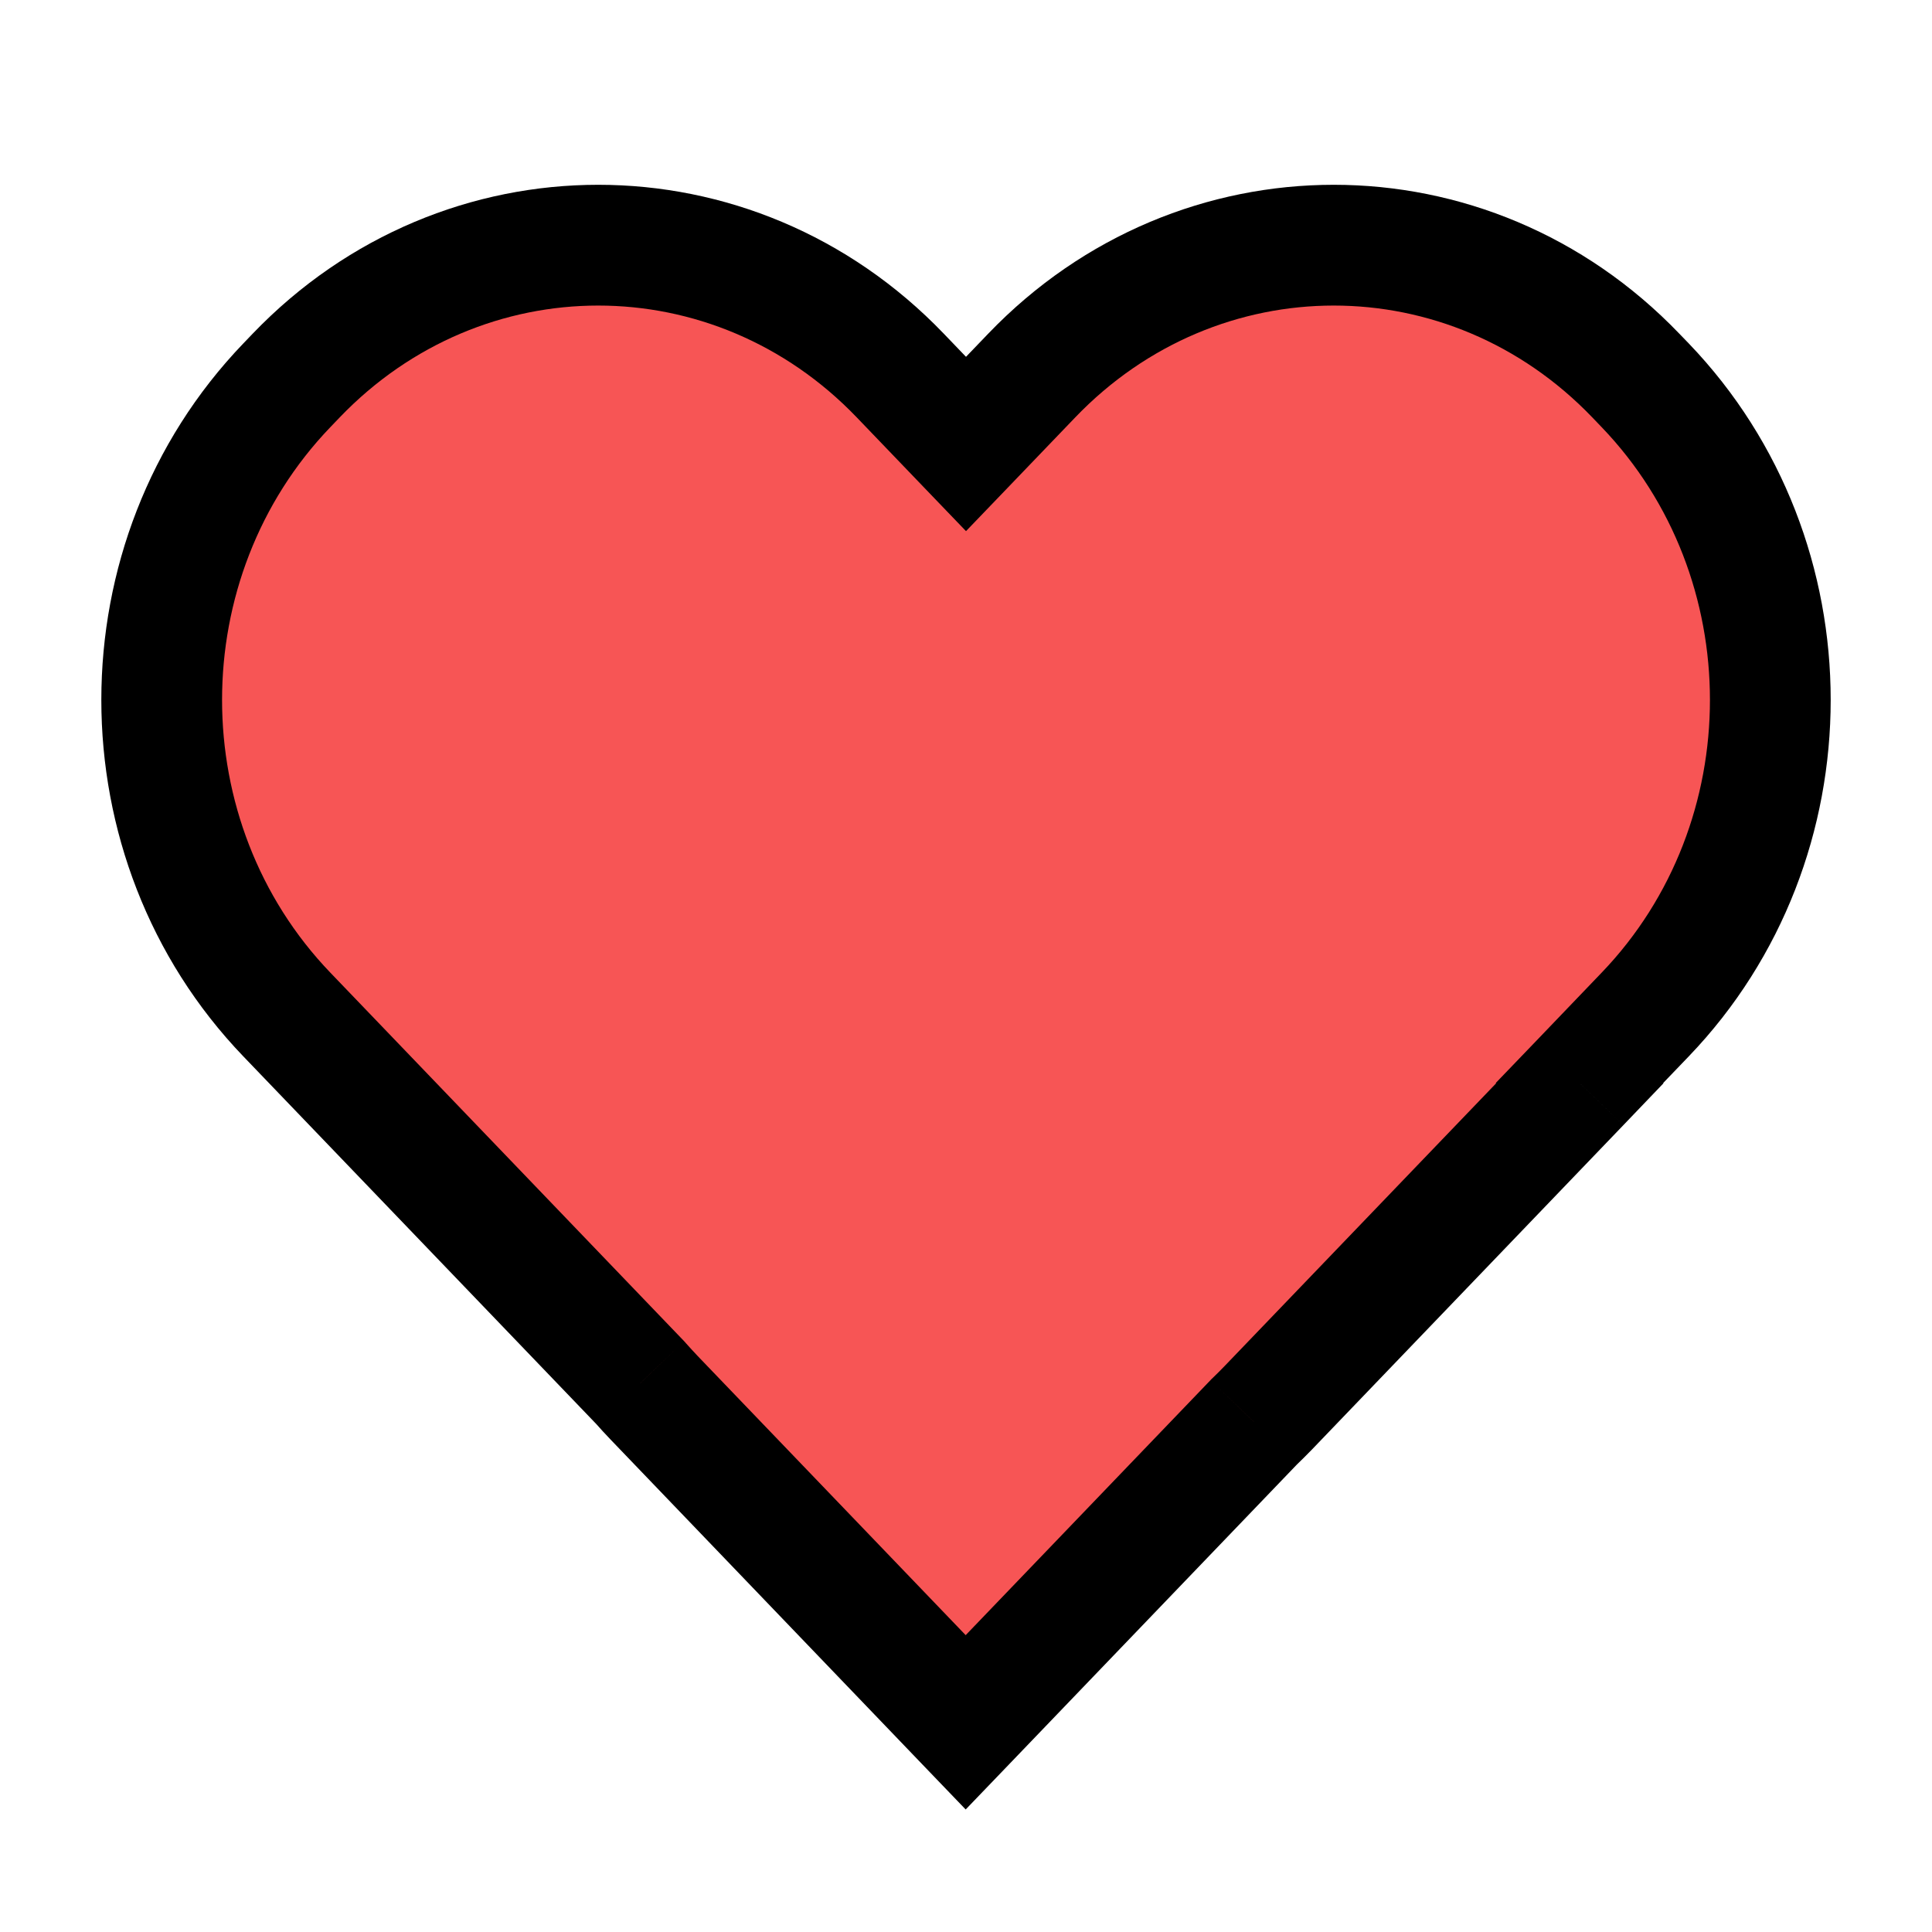 <svg width="24" height="24" viewBox="0 0 24 24" fill="none" xmlns="http://www.w3.org/2000/svg">
<g clip-path="url(#clip0_551_918)">
<path fill-rule="evenodd" clip-rule="evenodd" d="M15.578 17.664C15.638 17.607 15.697 17.548 15.755 17.487L19.625 13.457L19.621 13.453L20.438 12.602C22.509 10.444 22.509 6.945 20.438 4.787L20.32 4.664C18.248 2.506 14.889 2.506 12.817 4.664L12 5.515L11.183 4.664C9.111 2.506 5.752 2.506 3.68 4.664L3.563 4.787C1.491 6.945 1.491 10.444 3.563 12.602L7.957 17.18C8.012 17.243 8.069 17.304 8.127 17.365L11.996 21.395L15.578 17.664Z" fill="#F75555"/>
<path d="M15.755 17.487L16.297 18.007L16.297 18.007L15.755 17.487ZM15.578 17.664L15.061 17.121L15.049 17.132L15.037 17.145L15.578 17.664ZM19.625 13.457L20.166 13.977L20.664 13.457L20.166 12.938L19.625 13.457ZM19.621 13.453L19.08 12.934L18.581 13.453L19.08 13.973L19.621 13.453ZM20.438 12.602L20.979 13.122V13.122L20.438 12.602ZM20.438 4.787L20.979 4.267L20.979 4.267L20.438 4.787ZM20.32 4.664L19.779 5.184L19.779 5.184L20.32 4.664ZM12.817 4.664L13.358 5.184L13.358 5.184L12.817 4.664ZM12 5.515L11.459 6.035L12 6.598L12.541 6.035L12 5.515ZM11.183 4.664L11.724 4.145L11.724 4.145L11.183 4.664ZM3.68 4.664L4.221 5.184L3.68 4.664ZM3.563 4.787L3.022 4.267L3.563 4.787ZM3.563 12.602L3.022 13.122H3.022L3.563 12.602ZM7.957 17.18L8.521 16.686L8.51 16.673L8.498 16.66L7.957 17.18ZM8.127 17.365L7.586 17.884L7.586 17.884L8.127 17.365ZM11.996 21.395L11.455 21.915L11.996 22.478L12.537 21.915L11.996 21.395ZM15.214 16.968C15.164 17.02 15.113 17.071 15.061 17.121L16.095 18.208C16.163 18.143 16.23 18.076 16.297 18.007L15.214 16.968ZM19.084 12.938L15.214 16.968L16.297 18.007L20.166 13.977L19.084 12.938ZM19.08 13.973L19.084 13.977L20.166 12.938L20.162 12.934L19.08 13.973ZM19.896 12.083L19.08 12.934L20.162 13.973L20.979 13.122L19.896 12.083ZM19.896 5.306C21.69 7.174 21.69 10.215 19.896 12.083L20.979 13.122C23.329 10.673 23.329 6.716 20.979 4.267L19.896 5.306ZM19.779 5.184L19.896 5.306L20.979 4.267L20.861 4.145L19.779 5.184ZM13.358 5.184C15.135 3.333 18.002 3.333 19.779 5.184L20.861 4.145C18.494 1.679 14.643 1.679 12.276 4.145L13.358 5.184ZM12.541 6.035L13.358 5.184L12.276 4.145L11.459 4.996L12.541 6.035ZM10.642 5.184L11.459 6.035L12.541 4.996L11.724 4.145L10.642 5.184ZM4.221 5.184C5.998 3.333 8.865 3.333 10.642 5.184L11.724 4.145C9.357 1.679 5.506 1.679 3.139 4.145L4.221 5.184ZM4.104 5.306L4.221 5.184L3.139 4.145L3.022 4.267L4.104 5.306ZM4.104 12.083C2.31 10.215 2.31 7.174 4.104 5.306L3.022 4.267C0.671 6.716 0.671 10.673 3.022 13.122L4.104 12.083ZM8.498 16.66L4.104 12.083L3.022 13.122L7.416 17.699L8.498 16.66ZM8.668 16.846C8.618 16.793 8.569 16.74 8.521 16.686L7.393 17.674C7.456 17.745 7.52 17.816 7.586 17.884L8.668 16.846ZM12.537 20.876L8.668 16.846L7.586 17.884L11.455 21.915L12.537 20.876ZM15.037 17.145L11.455 20.876L12.537 21.915L16.119 18.184L15.037 17.145Z" fill="black"/>
</g>
<defs>
<clipPath id="clip0_551_918">
<rect width="24" height="24" fill="white"/>
</clipPath>
</defs>
</svg>
